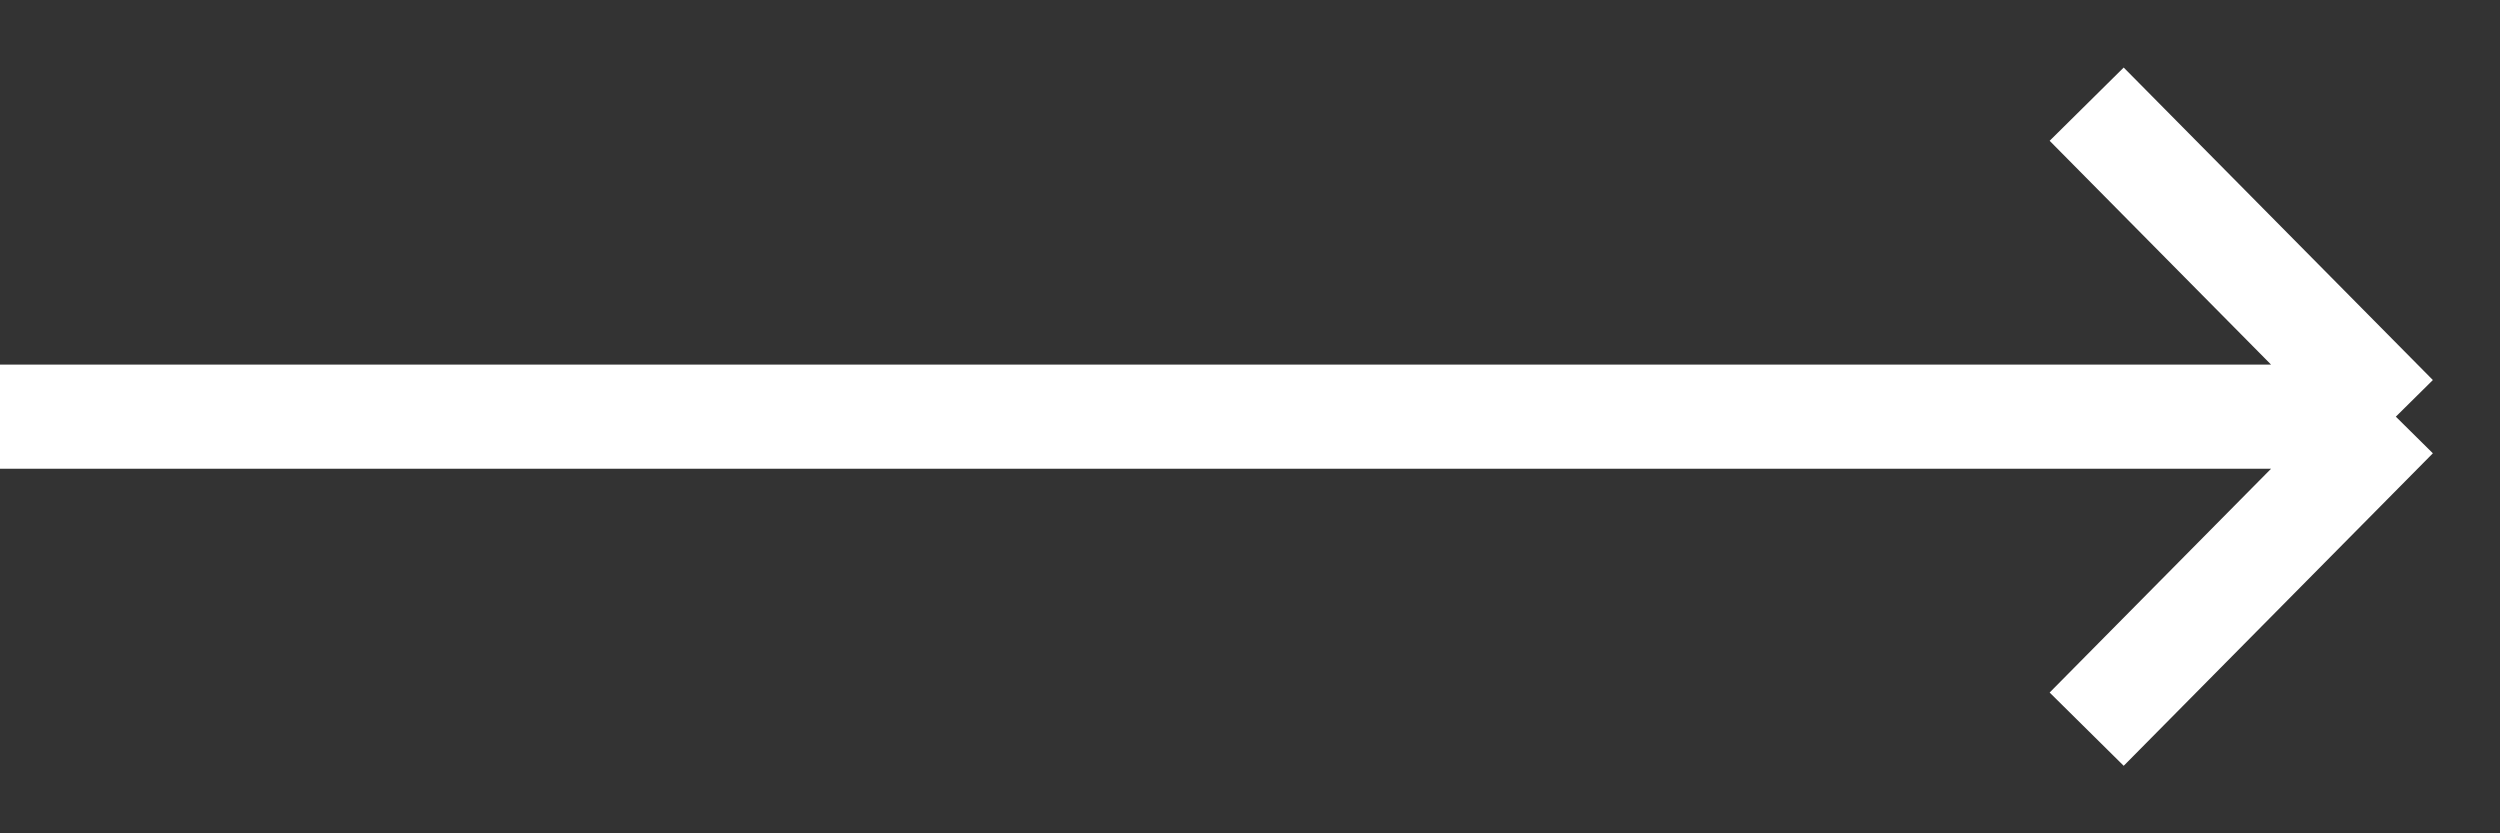 <svg width="24" height="8" viewBox="0 0 24 8" fill="none" xmlns="http://www.w3.org/2000/svg">
<rect x="0" y="0" width="24" height="8" fill="#333333" stroke="none"/>
<path d="M0 4H23M23 4L20.032 1M23 4L20.032 7" stroke="white"/>
</svg>
